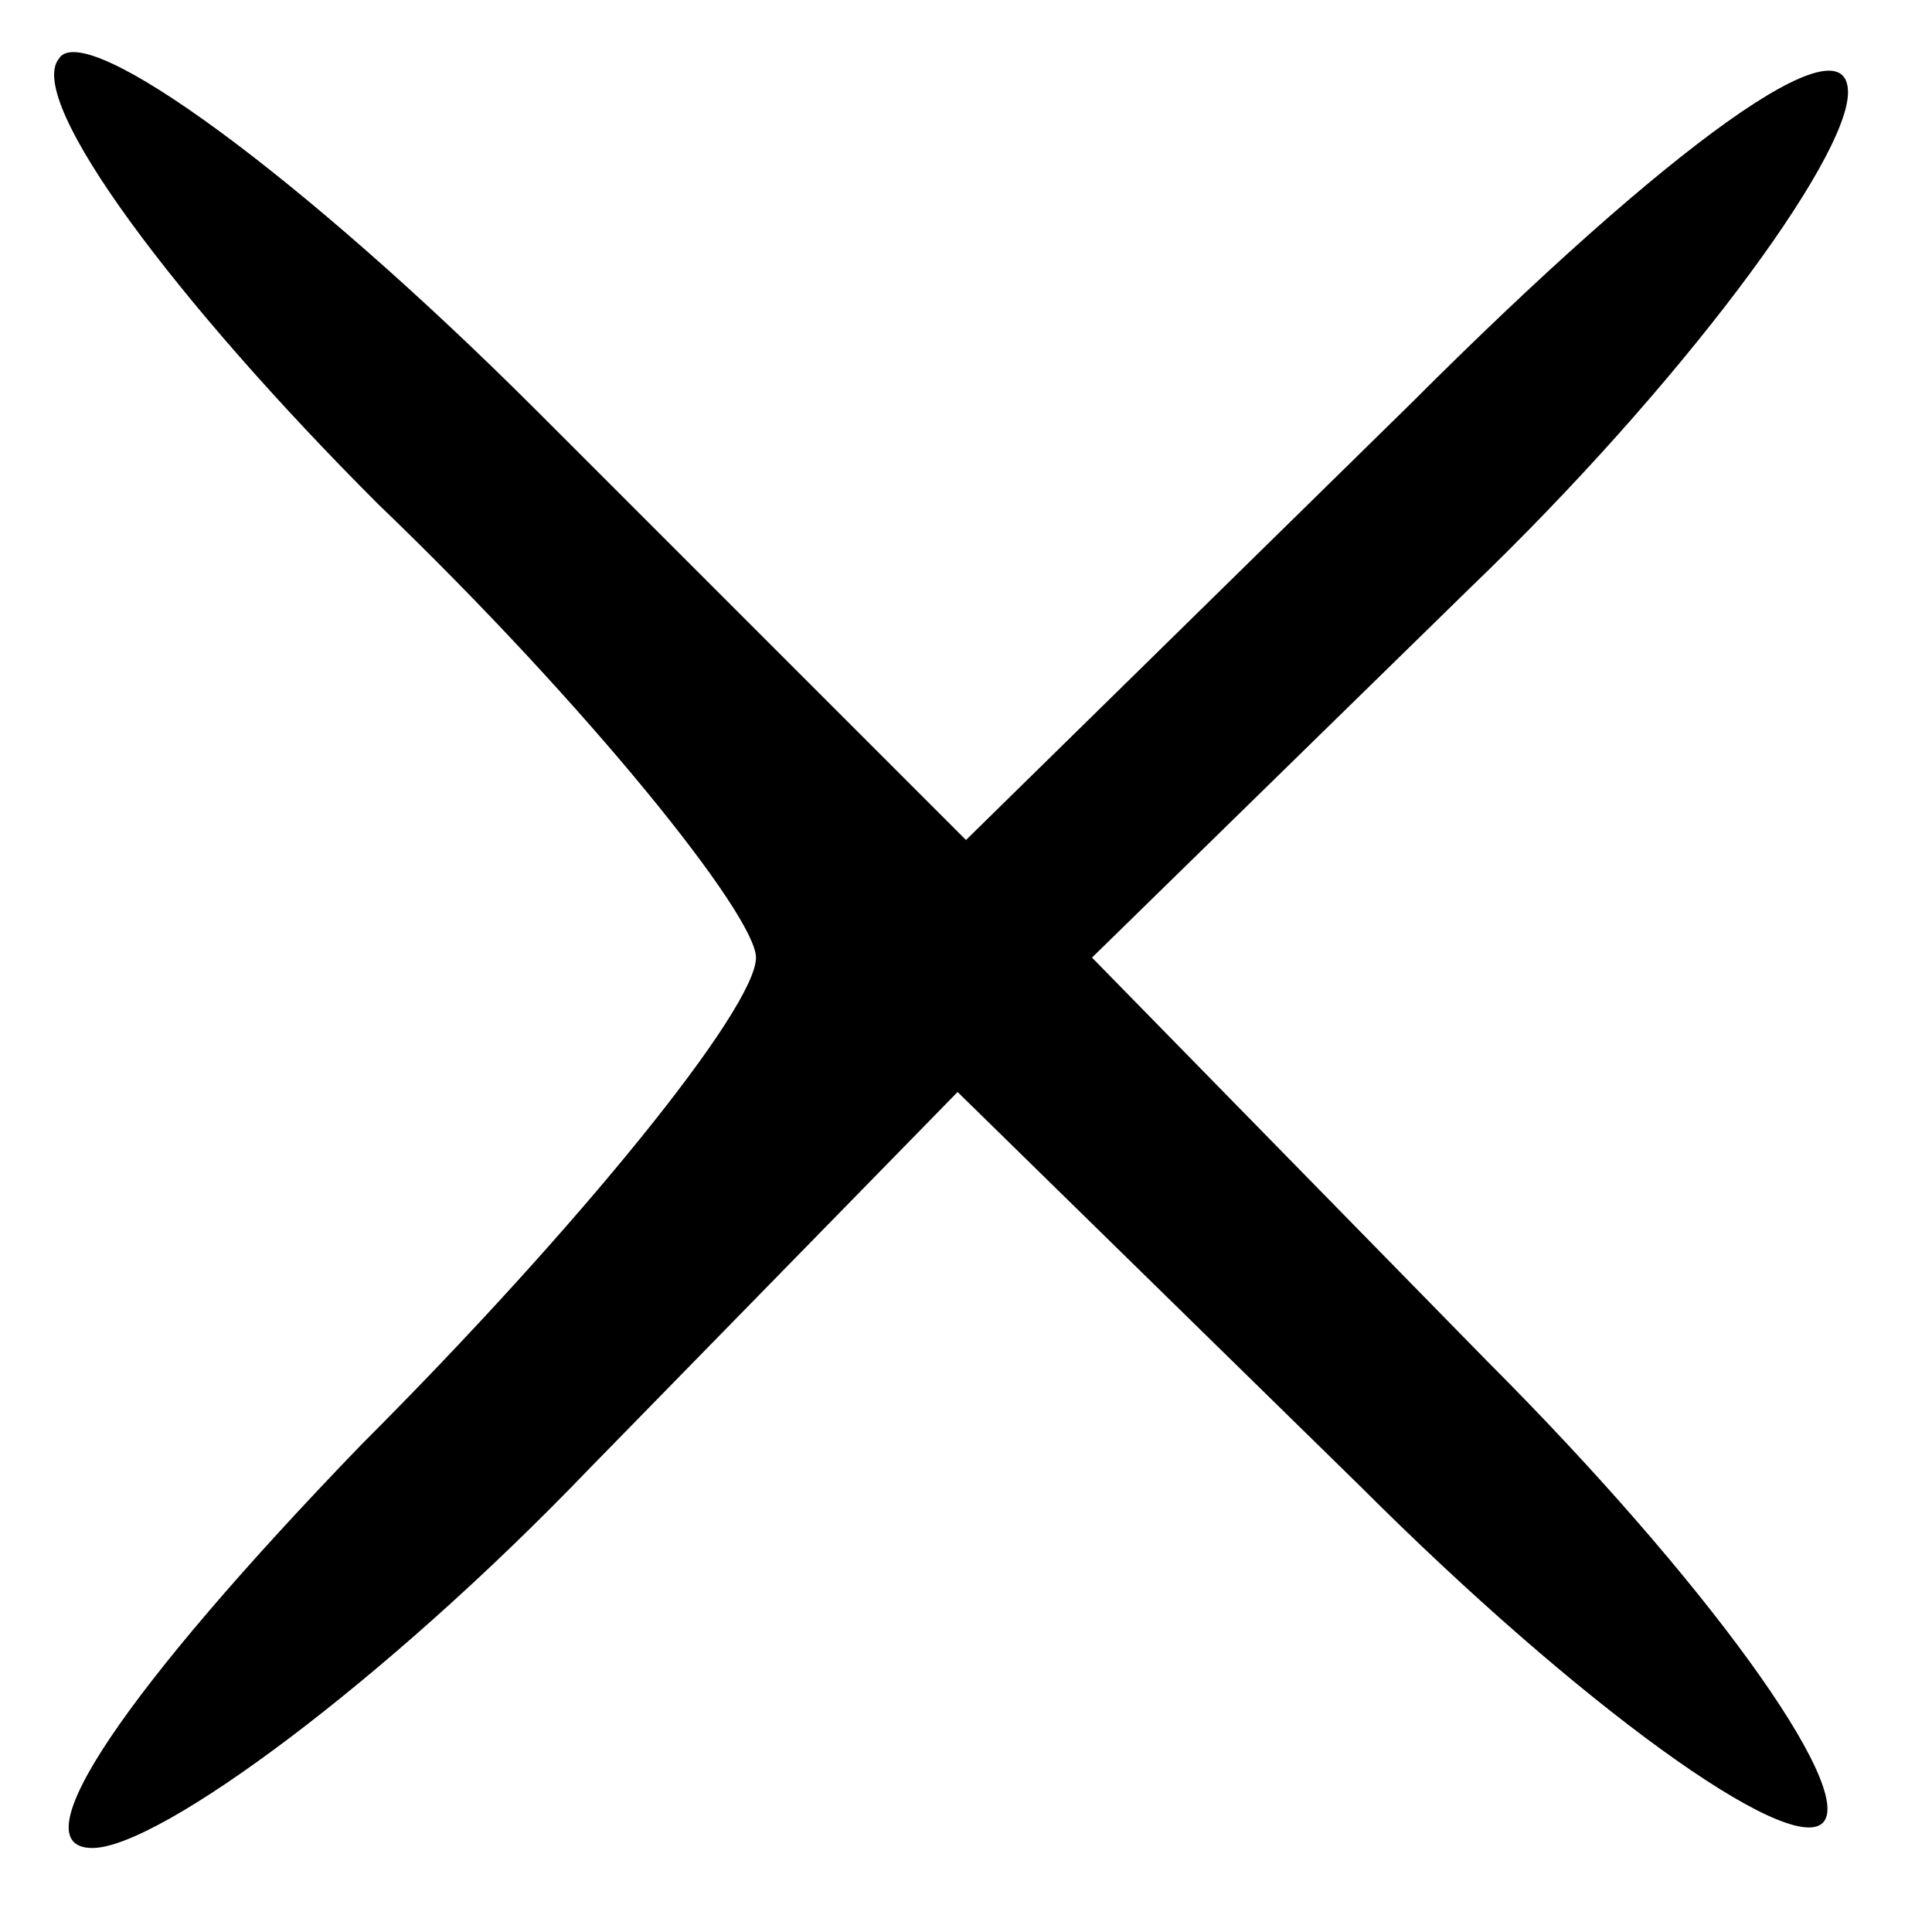 <?xml version="1.0" standalone="no"?>
<!DOCTYPE svg PUBLIC "-//W3C//DTD SVG 20010904//EN"
 "http://www.w3.org/TR/2001/REC-SVG-20010904/DTD/svg10.dtd">
<svg version="1.0" xmlns="http://www.w3.org/2000/svg"
 width="23pt" height="23pt" viewBox="0 0 23 23"
 preserveAspectRatio="xMidYMid meet">

<g transform="translate(0,23) scale(0.1,-0.1)"
fill="#000000" stroke="none">
<path d="M7 223 c-4 -5 14 -29 38 -53 25 -24 45 -49 45 -54 0 -6 -21 -32 -47
-58 -28 -29 -41 -48 -32 -48 8 0 35 20 59 45 l44 45 48 -47 c26 -26 51 -44 55
-40 4 4 -14 29 -40 55 l-47 48 45 44 c25 24 45 51 45 59 0 9 -21 -6 -52 -37
l-53 -52 -51 51 c-28 28 -54 47 -57 42z"/>
</g>
</svg>
